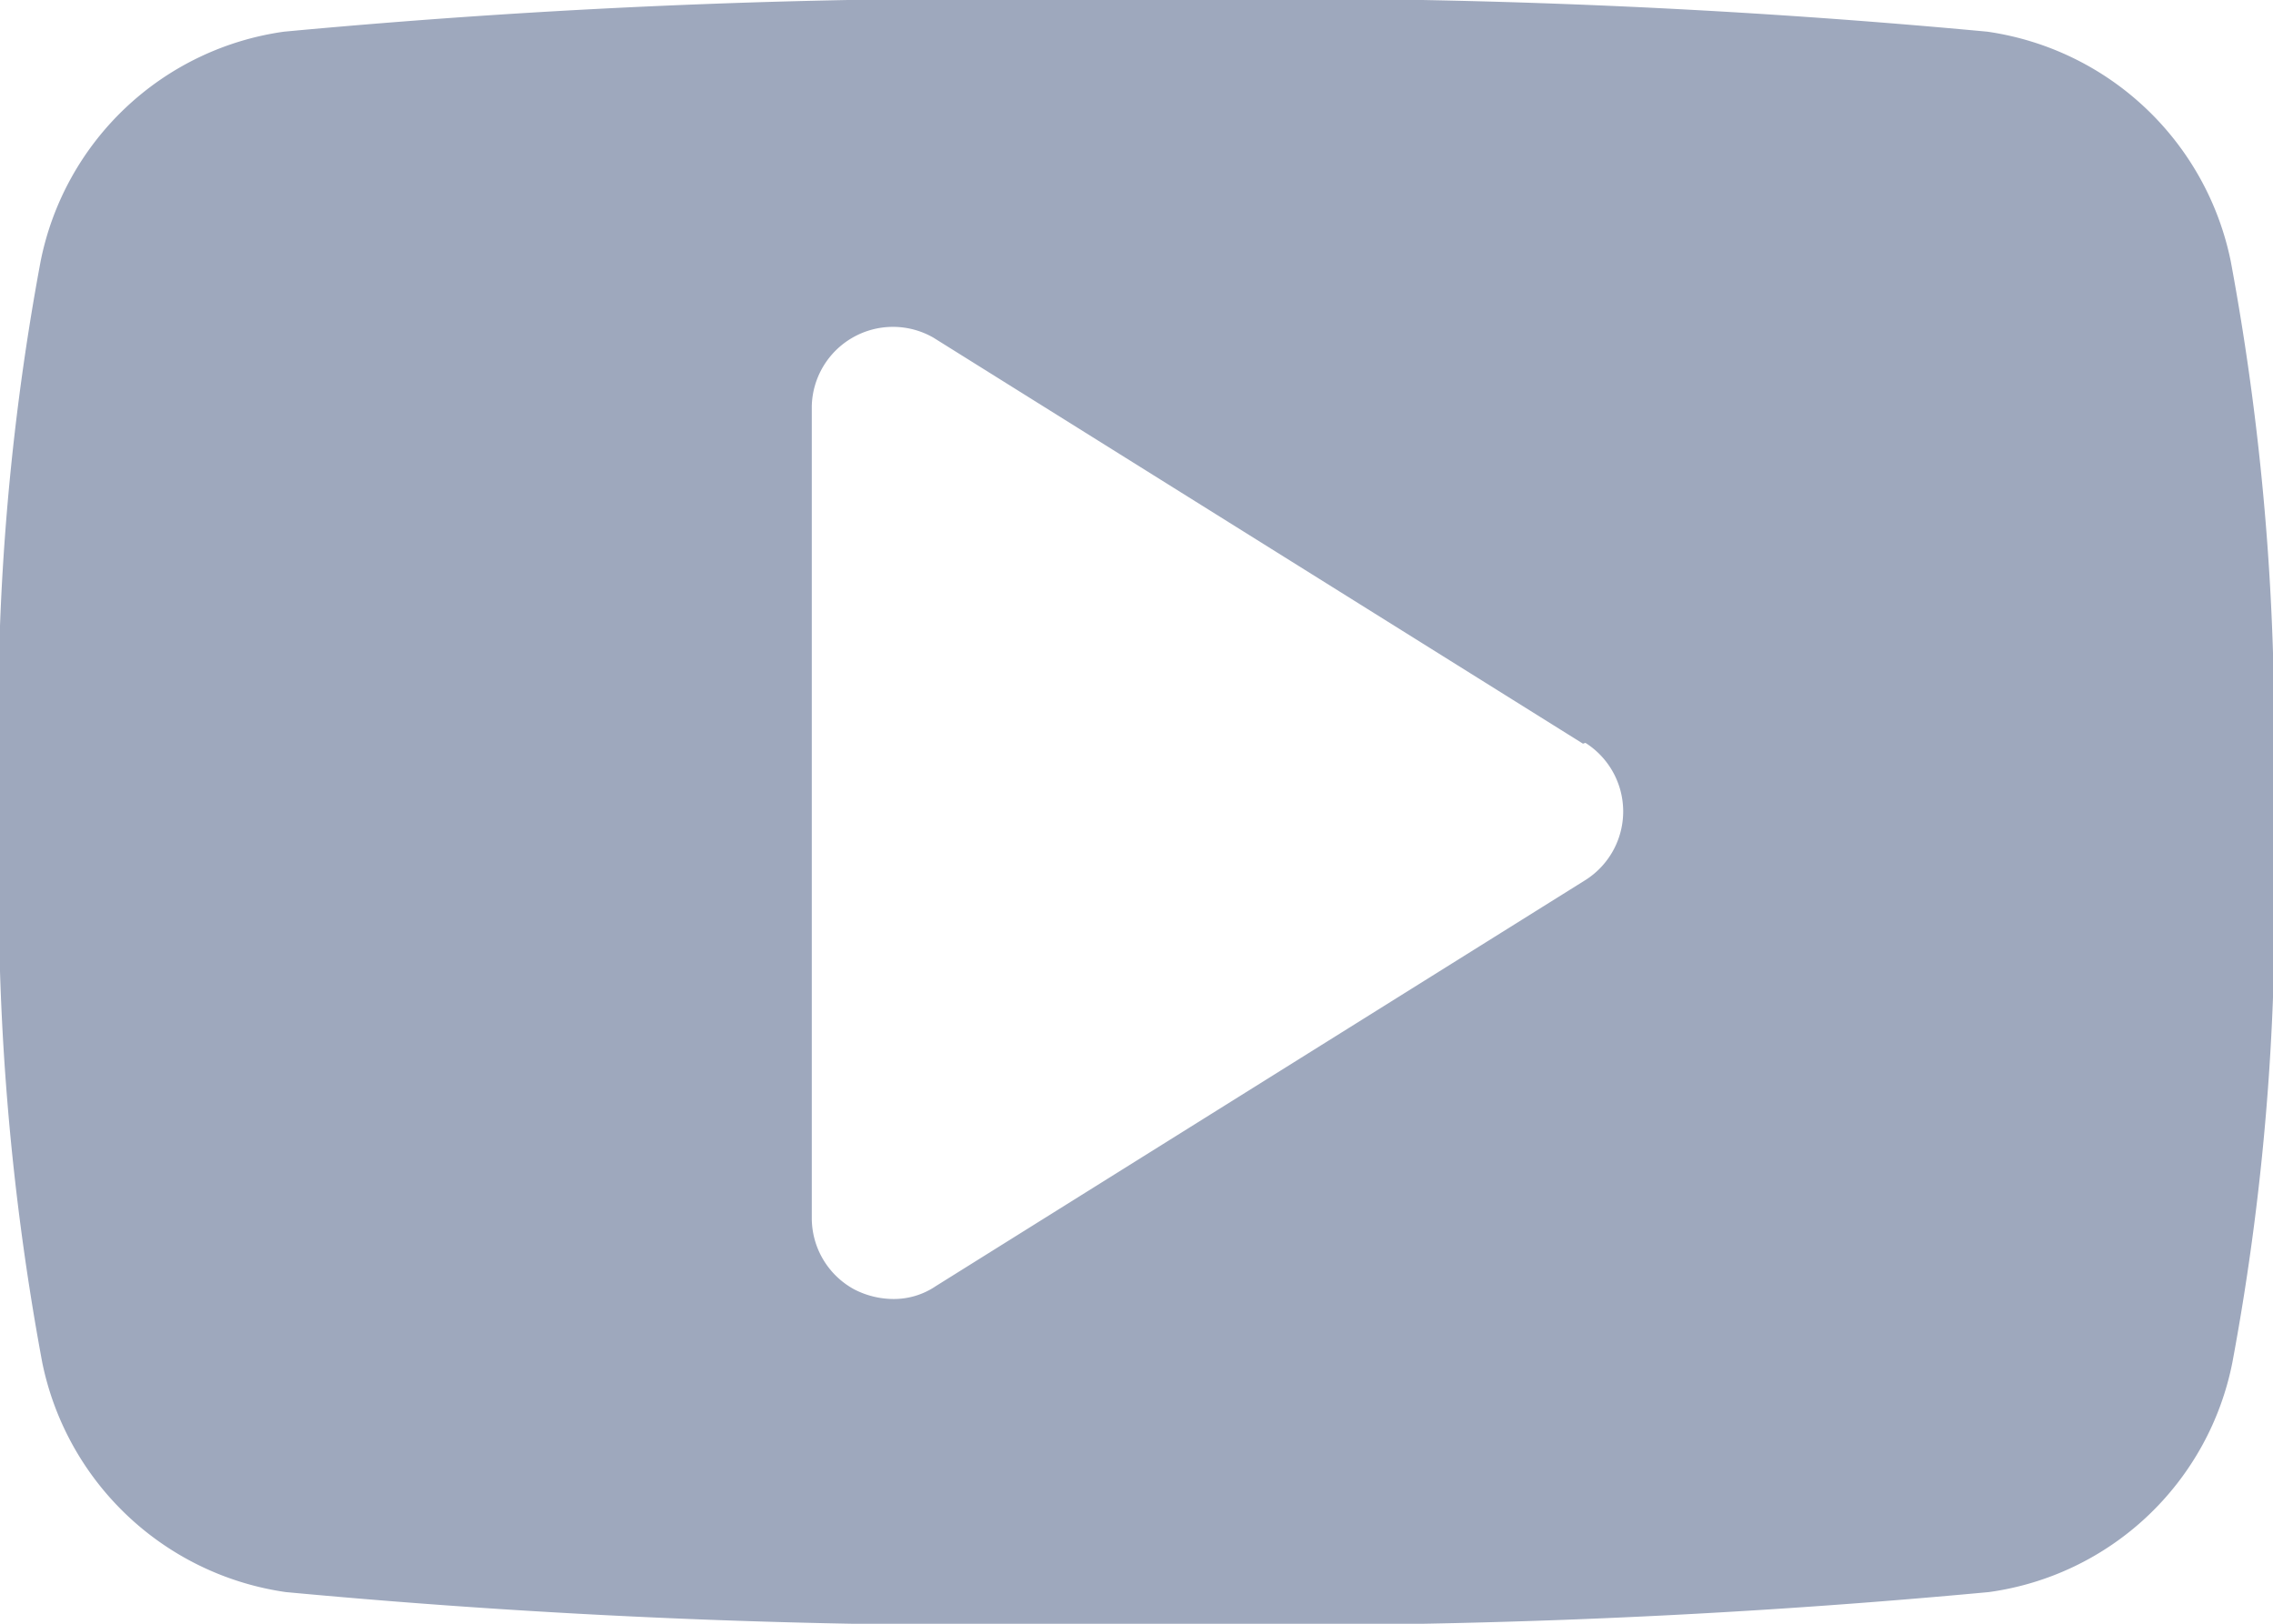 <svg xmlns="http://www.w3.org/2000/svg" viewBox="0 0 28 20"><defs><style>.cls-1{fill:#9ea8bd;}</style></defs><title>youtube</title><g id="Layer_2" data-name="Layer 2"><g id="Layer_1-2" data-name="Layer 1"><path class="cls-1" d="M27.5,16.78a3.55,3.55,0,0,1-3,2.83A93.79,93.79,0,0,1,14,20a93.79,93.79,0,0,1-10.48-.39,3.58,3.58,0,0,1-3-2.83A31.69,31.69,0,0,1,0,10,30.72,30.72,0,0,1,.5,3.22a3.56,3.56,0,0,1,3-2.83A93.79,93.79,0,0,1,14,0,93.79,93.79,0,0,1,24.48.39a3.58,3.58,0,0,1,3,2.83A31.69,31.69,0,0,1,28,10,30.72,30.72,0,0,1,27.5,16.78Zm-8-7.62-8-5a1,1,0,0,0-1,0A1,1,0,0,0,10,5V15a1,1,0,0,0,.52.88A1.06,1.06,0,0,0,11,16a.92.92,0,0,0,.53-.16l8-5a1,1,0,0,0,0-1.69Z"/></g></g></svg>